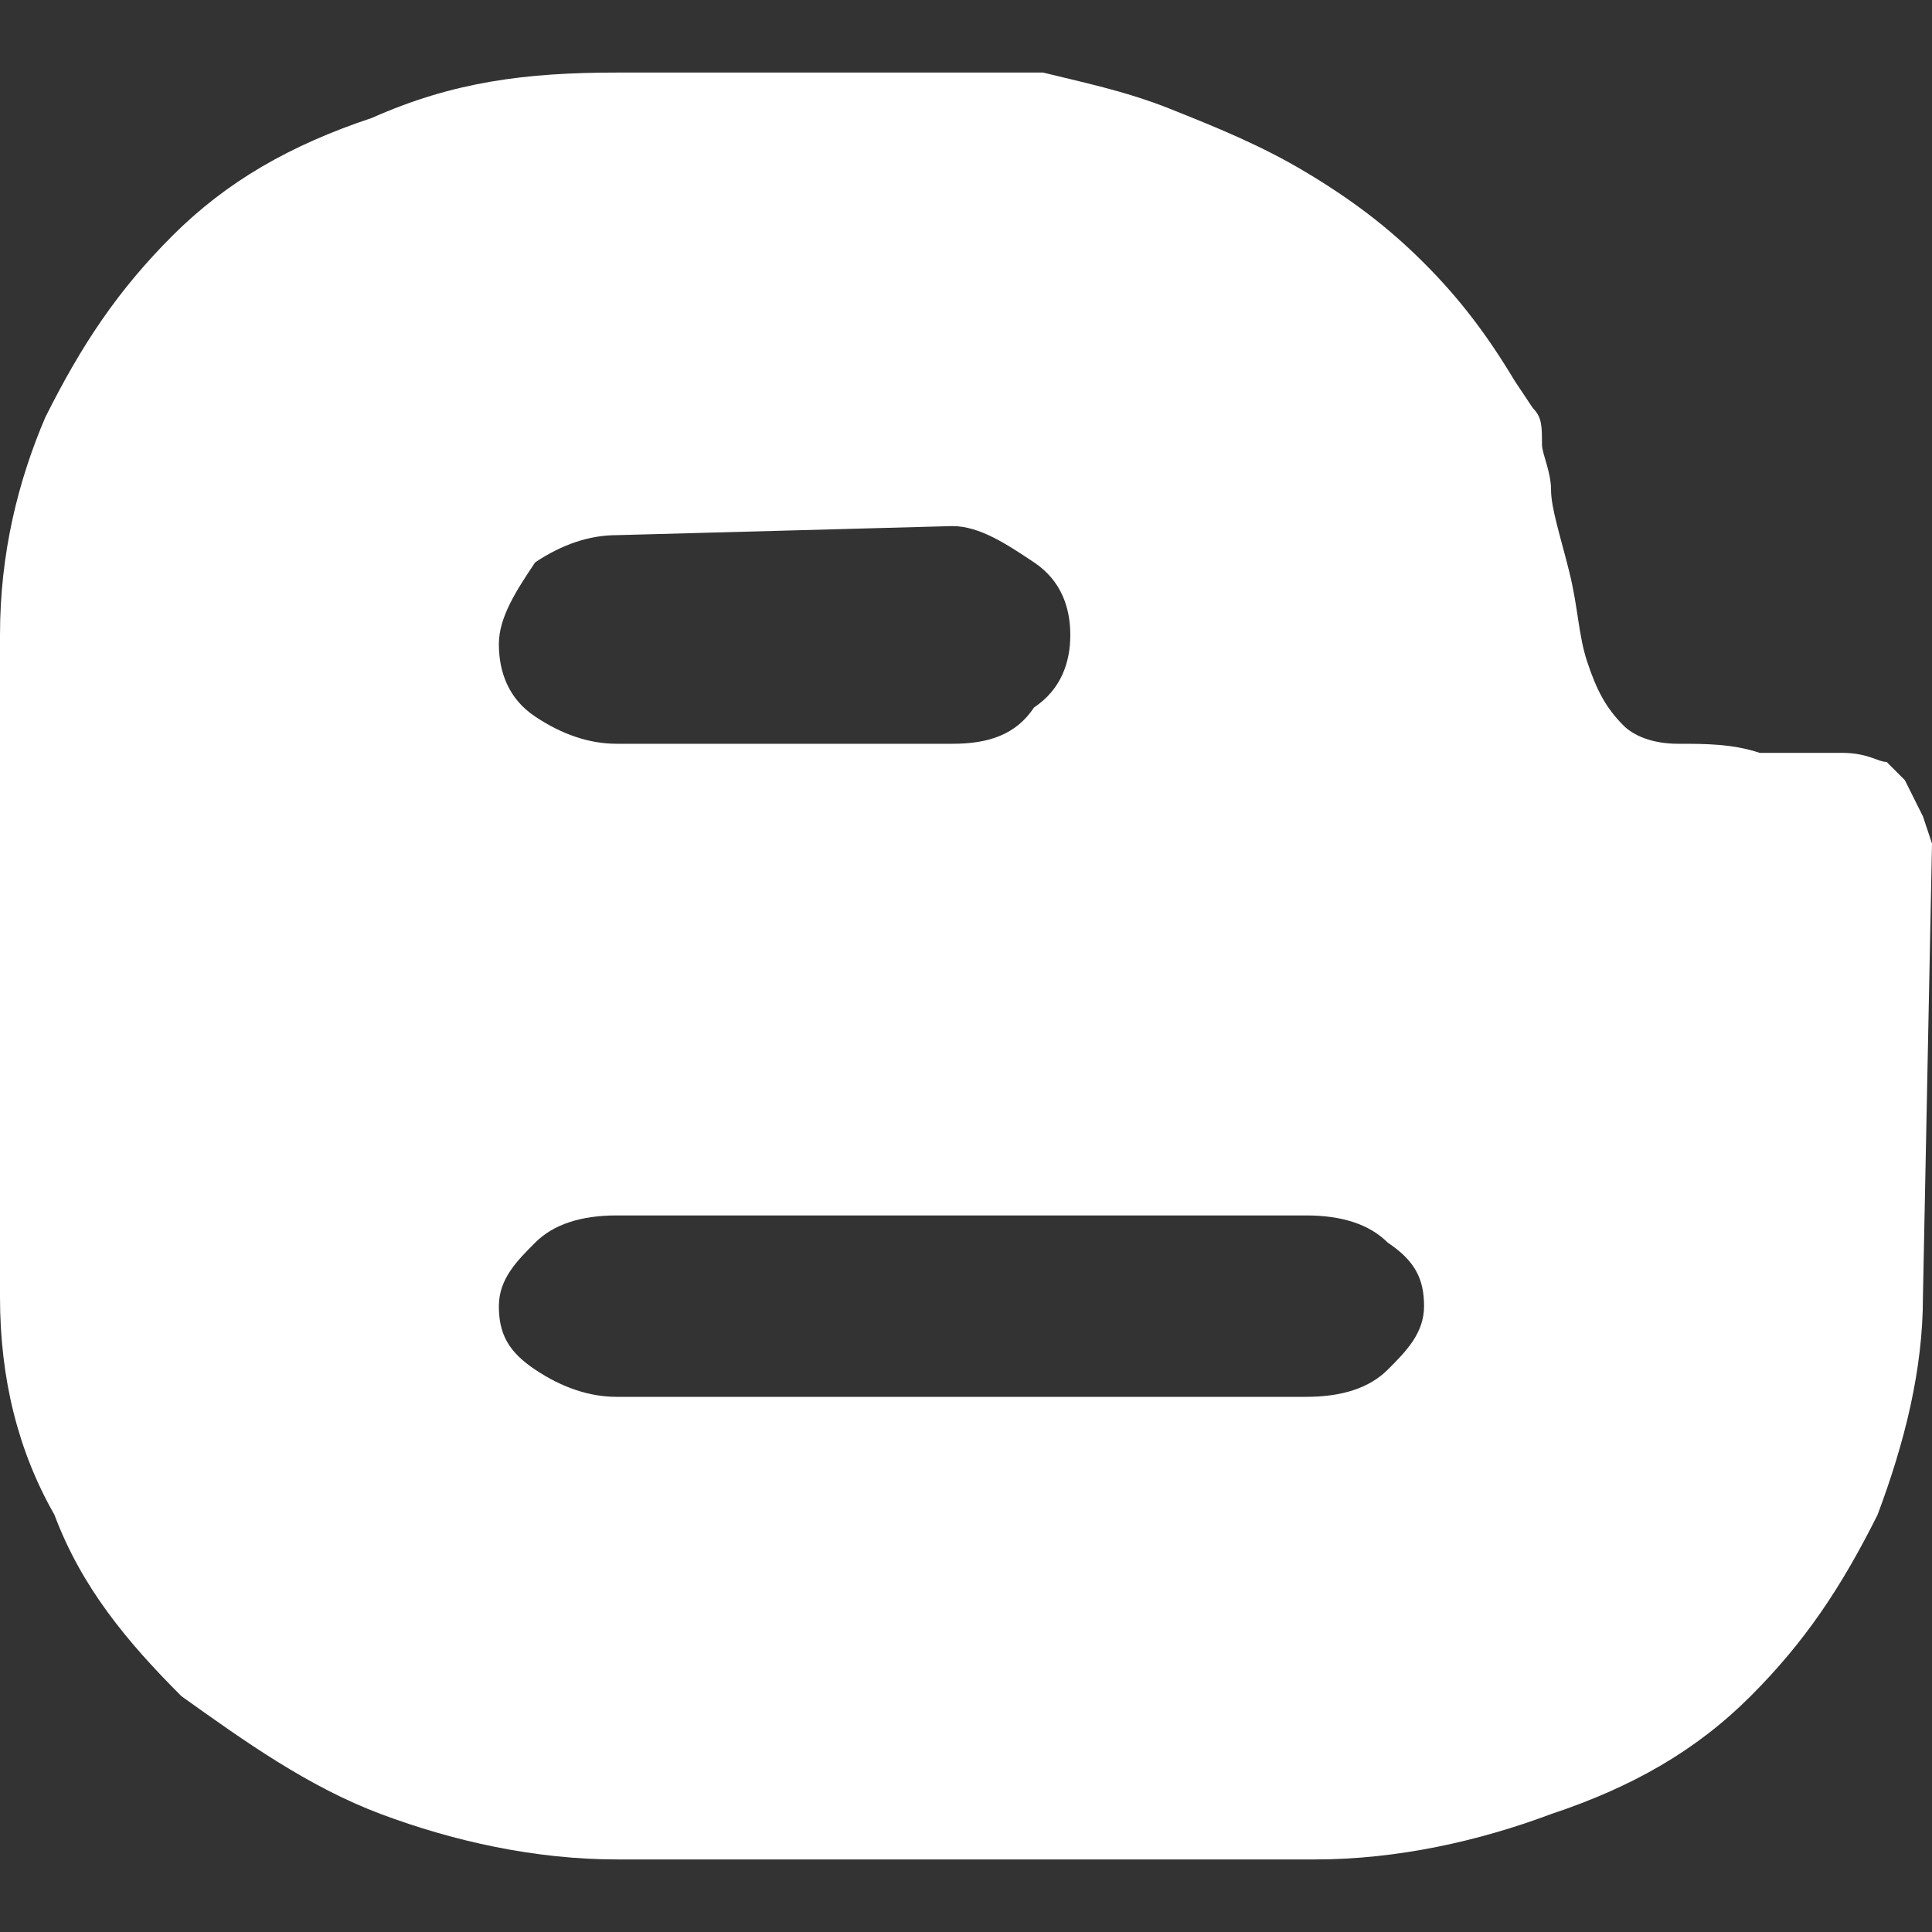 <?xml version="1.0" encoding="utf-8"?>
<!-- Generator: Adobe Illustrator 24.1.1, SVG Export Plug-In . SVG Version: 6.00 Build 0)  -->
<svg version="1.1" id="Capa_1" xmlns="http://www.w3.org/2000/svg" xmlns:xlink="http://www.w3.org/1999/xlink" x="0px" y="0px"
	 viewBox="0 0 21.3 21.3" style="enable-background:new 0 0 21.3 21.3;" xml:space="preserve">
<rect x="0" y="0" width="21.3" height="21.3" fill="#333333" stroke="none"/>
<style type="text/css">
	.st0{fill:#FFFFFF;}
</style>
<g>
	<path class="st0" d="M6.8,20.5c-0.9,0-1.8-0.2-2.6-0.5c-0.8-0.3-1.5-0.8-2.2-1.3c-0.6-0.6-1.1-1.2-1.4-2C0.2,16,0,15.2,0,14.3V7
		c0-0.9,0.2-1.7,0.5-2.4c0.4-0.8,0.8-1.4,1.4-2c0.6-0.6,1.3-1,2.2-1.3C5,0.9,5.8,0.8,6.8,0.8h4.7c0.4,0.1,0.9,0.2,1.4,0.4
		c0.5,0.2,1,0.4,1.5,0.7c0.5,0.3,0.9,0.6,1.3,1c0.4,0.4,0.7,0.8,1,1.3l0.2,0.3c0.1,0.1,0.1,0.2,0.1,0.4c0,0.1,0.1,0.3,0.1,0.5
		c0,0.2,0.1,0.5,0.2,0.9c0.1,0.4,0.1,0.7,0.2,1c0.1,0.3,0.2,0.5,0.4,0.7c0.1,0.1,0.3,0.2,0.6,0.2c0.3,0,0.6,0,0.9,0.1
		c0.3,0,0.6,0,0.9,0c0.3,0,0.4,0.1,0.5,0.1L21,8.6L21.2,9l0.1,0.3l-0.1,5c0,0.8-0.2,1.6-0.5,2.4c-0.4,0.8-0.8,1.4-1.4,2
		c-0.6,0.6-1.3,1-2.2,1.3c-0.8,0.3-1.7,0.5-2.6,0.5L6.8,20.5L6.8,20.5z M6.8,5.9C6.5,5.9,6.2,6,5.9,6.2C5.7,6.5,5.5,6.8,5.5,7.1
		c0,0.3,0.1,0.6,0.4,0.8c0.3,0.2,0.6,0.3,0.9,0.3h3.7c0.4,0,0.7-0.1,0.9-0.4c0.3-0.2,0.4-0.5,0.4-0.8c0-0.3-0.1-0.6-0.4-0.8
		c-0.3-0.2-0.6-0.4-0.9-0.4L6.8,5.9L6.8,5.9z M5.5,14.4c0,0.3,0.1,0.5,0.4,0.7c0.3,0.2,0.6,0.3,0.9,0.3h7.6c0.4,0,0.7-0.1,0.9-0.3
		c0.2-0.2,0.4-0.4,0.4-0.7c0-0.3-0.1-0.5-0.4-0.7c-0.2-0.2-0.5-0.3-0.9-0.3H6.8c-0.4,0-0.7,0.1-0.9,0.3C5.7,13.9,5.5,14.1,5.5,14.4z
		"/>
</g>
</svg>
